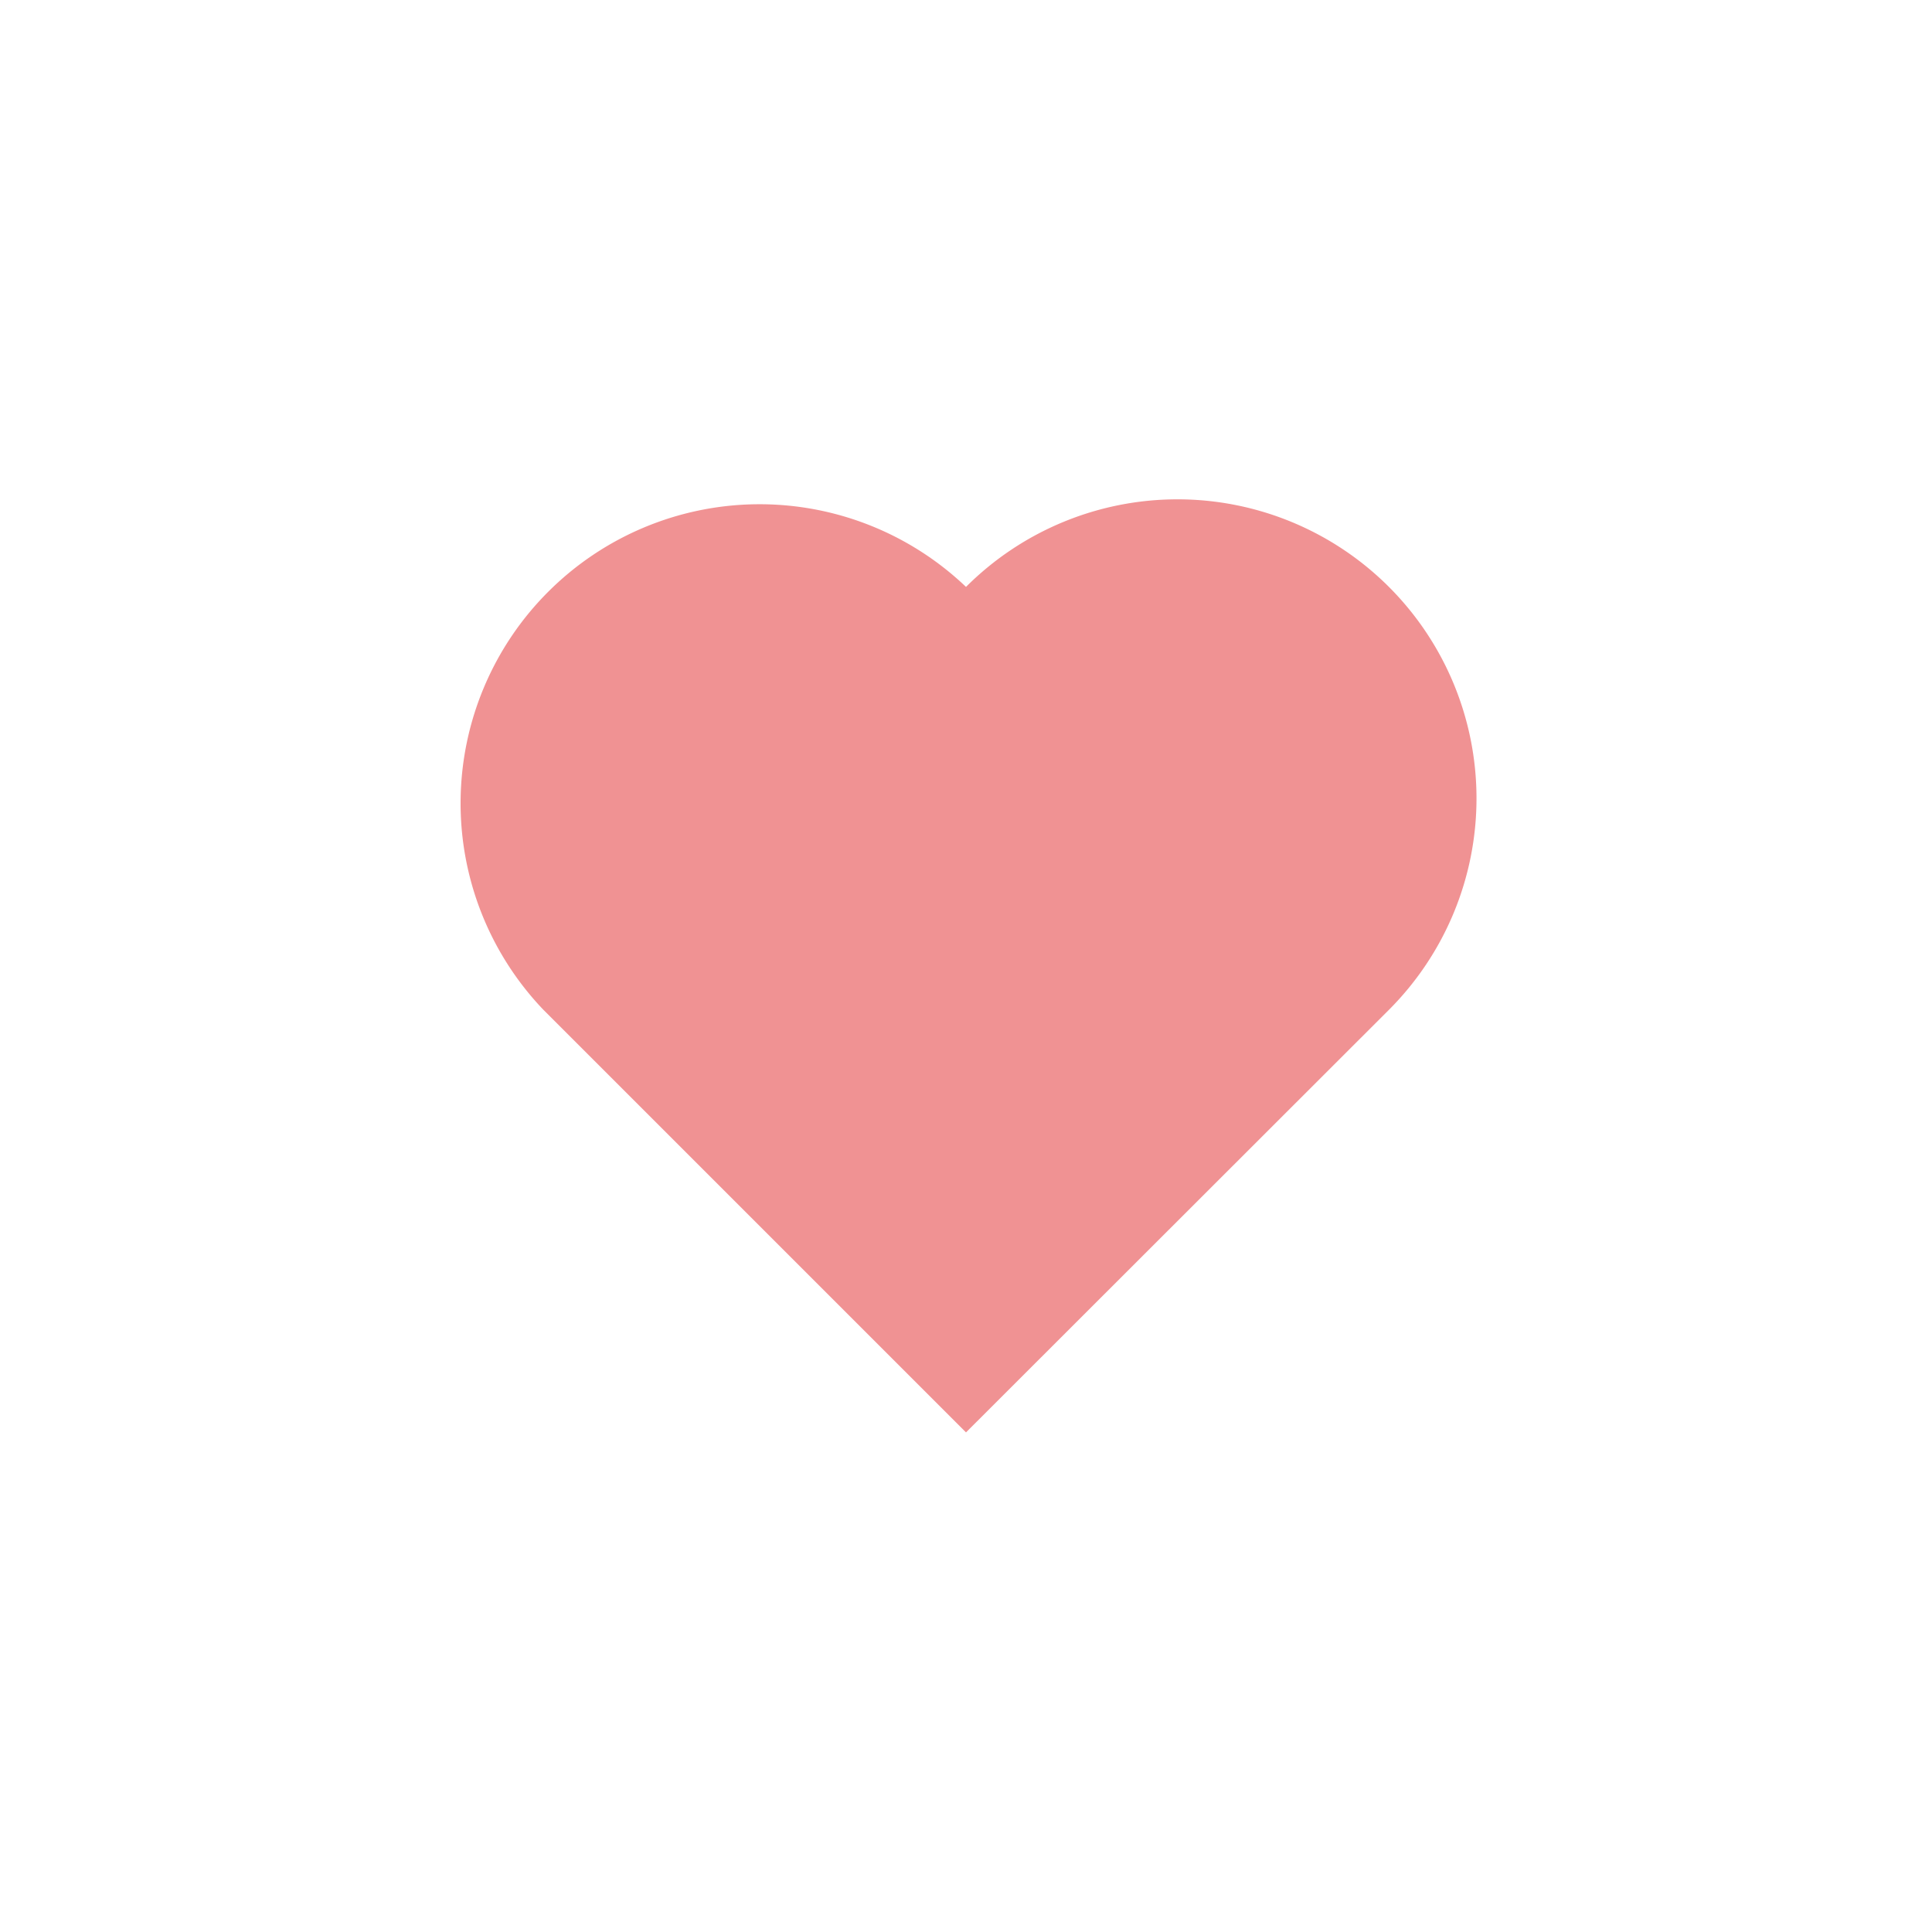 <svg xmlns="http://www.w3.org/2000/svg" viewBox="0 0 283.46 283.46"><defs><style>.cls-1{fill:#f09293;}.cls-2{fill:none;}</style></defs><title>資產 2</title><g id="圖層_2" data-name="圖層 2"><g id="圖層_1-2" data-name="圖層 1"><path class="cls-1" d="M203.78,86.11a43.88,43.88,0,0,0-62.05,0,43.87,43.87,0,0,0-62,62.05l62,62,62.05-62A43.88,43.88,0,0,0,203.78,86.11Z"/><rect class="cls-2" width="283.46" height="283.46"/></g></g></svg>